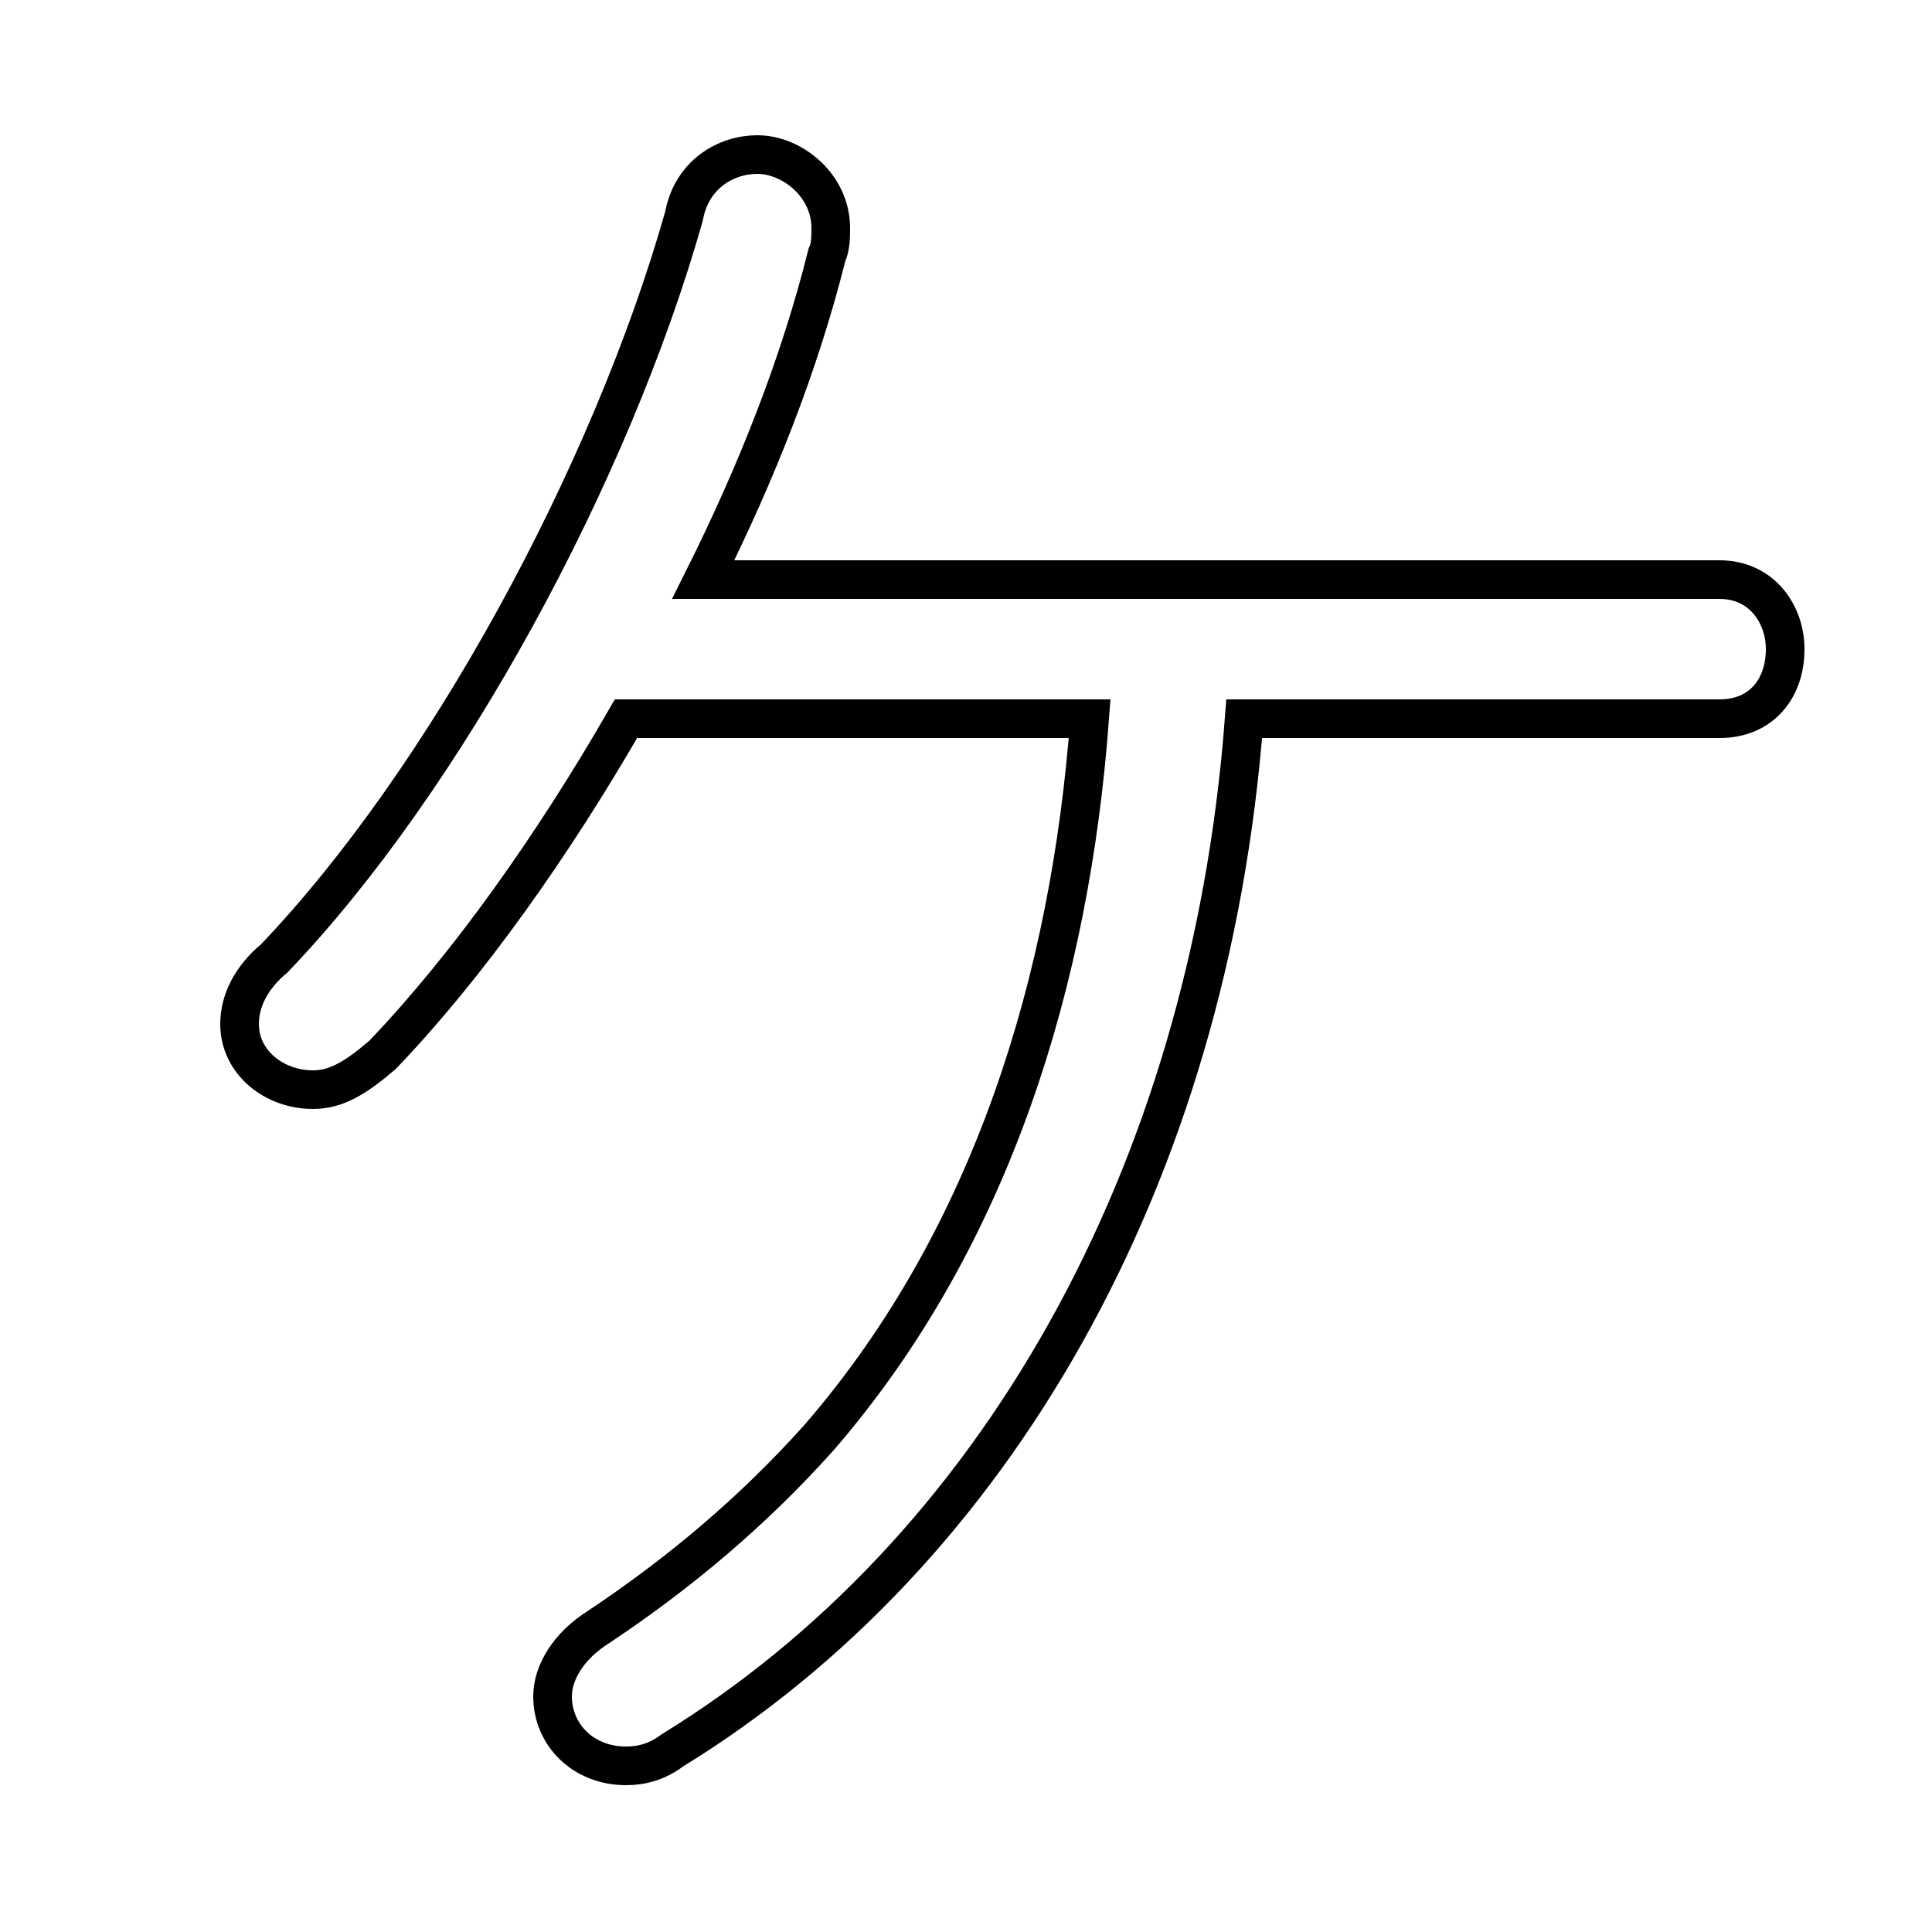 <svg xmlns="http://www.w3.org/2000/svg" viewBox="0 -44.0 50.0 50.0">
    <rect x="0" y="-44.0" width="50.0" height="50.0" fill="#808080" stroke="none"/>
    <g transform="scale(1, -1)">
        <!-- ボディの枠 -->
        <rect x="0" y="-6.0" width="50.0" height="50.0"
            stroke="white" fill="white"/>
        <!-- グリフ座標系の原点 -->
        <circle cx="0" cy="0" r="5" fill="white"/>
        <!-- グリフのアウトライン -->
        <g style="fill:none;stroke:#000000;stroke-width:1;">
<path d="M 28.2 25.4 C 27.7 18.7 25.7 12.0 21.2 6.8 C 19.5 4.9 17.6 3.3 15.5 1.9 C 14.7 1.4 14.3 0.7 14.3 0.1 C 14.3 -0.9 15.1 -1.7 16.2 -1.7 C 16.6 -1.7 17.0 -1.6 17.4 -1.3 C 25.7 3.8 31.3 13.5 32.2 25.4 L 44.5 25.4 C 45.6 25.4 46.2 26.2 46.2 27.2 C 46.2 28.1 45.6 29.0 44.5 29.0 L 18.2 29.0 C 19.6 31.8 20.7 34.6 21.4 37.4 C 21.5 37.6 21.5 37.9 21.5 38.1 C 21.5 39.2 20.5 40.0 19.6 40.0 C 18.8 40.0 17.9 39.5 17.7 38.4 C 15.8 31.7 11.5 23.8 7.1 19.2 C 6.5 18.7 6.2 18.1 6.2 17.5 C 6.2 16.5 7.1 15.8 8.1 15.8 C 8.7 15.8 9.2 16.1 9.9 16.7 C 12.1 19.0 14.3 22.1 16.2 25.4 Z"/>
</g>
</g>
</svg>